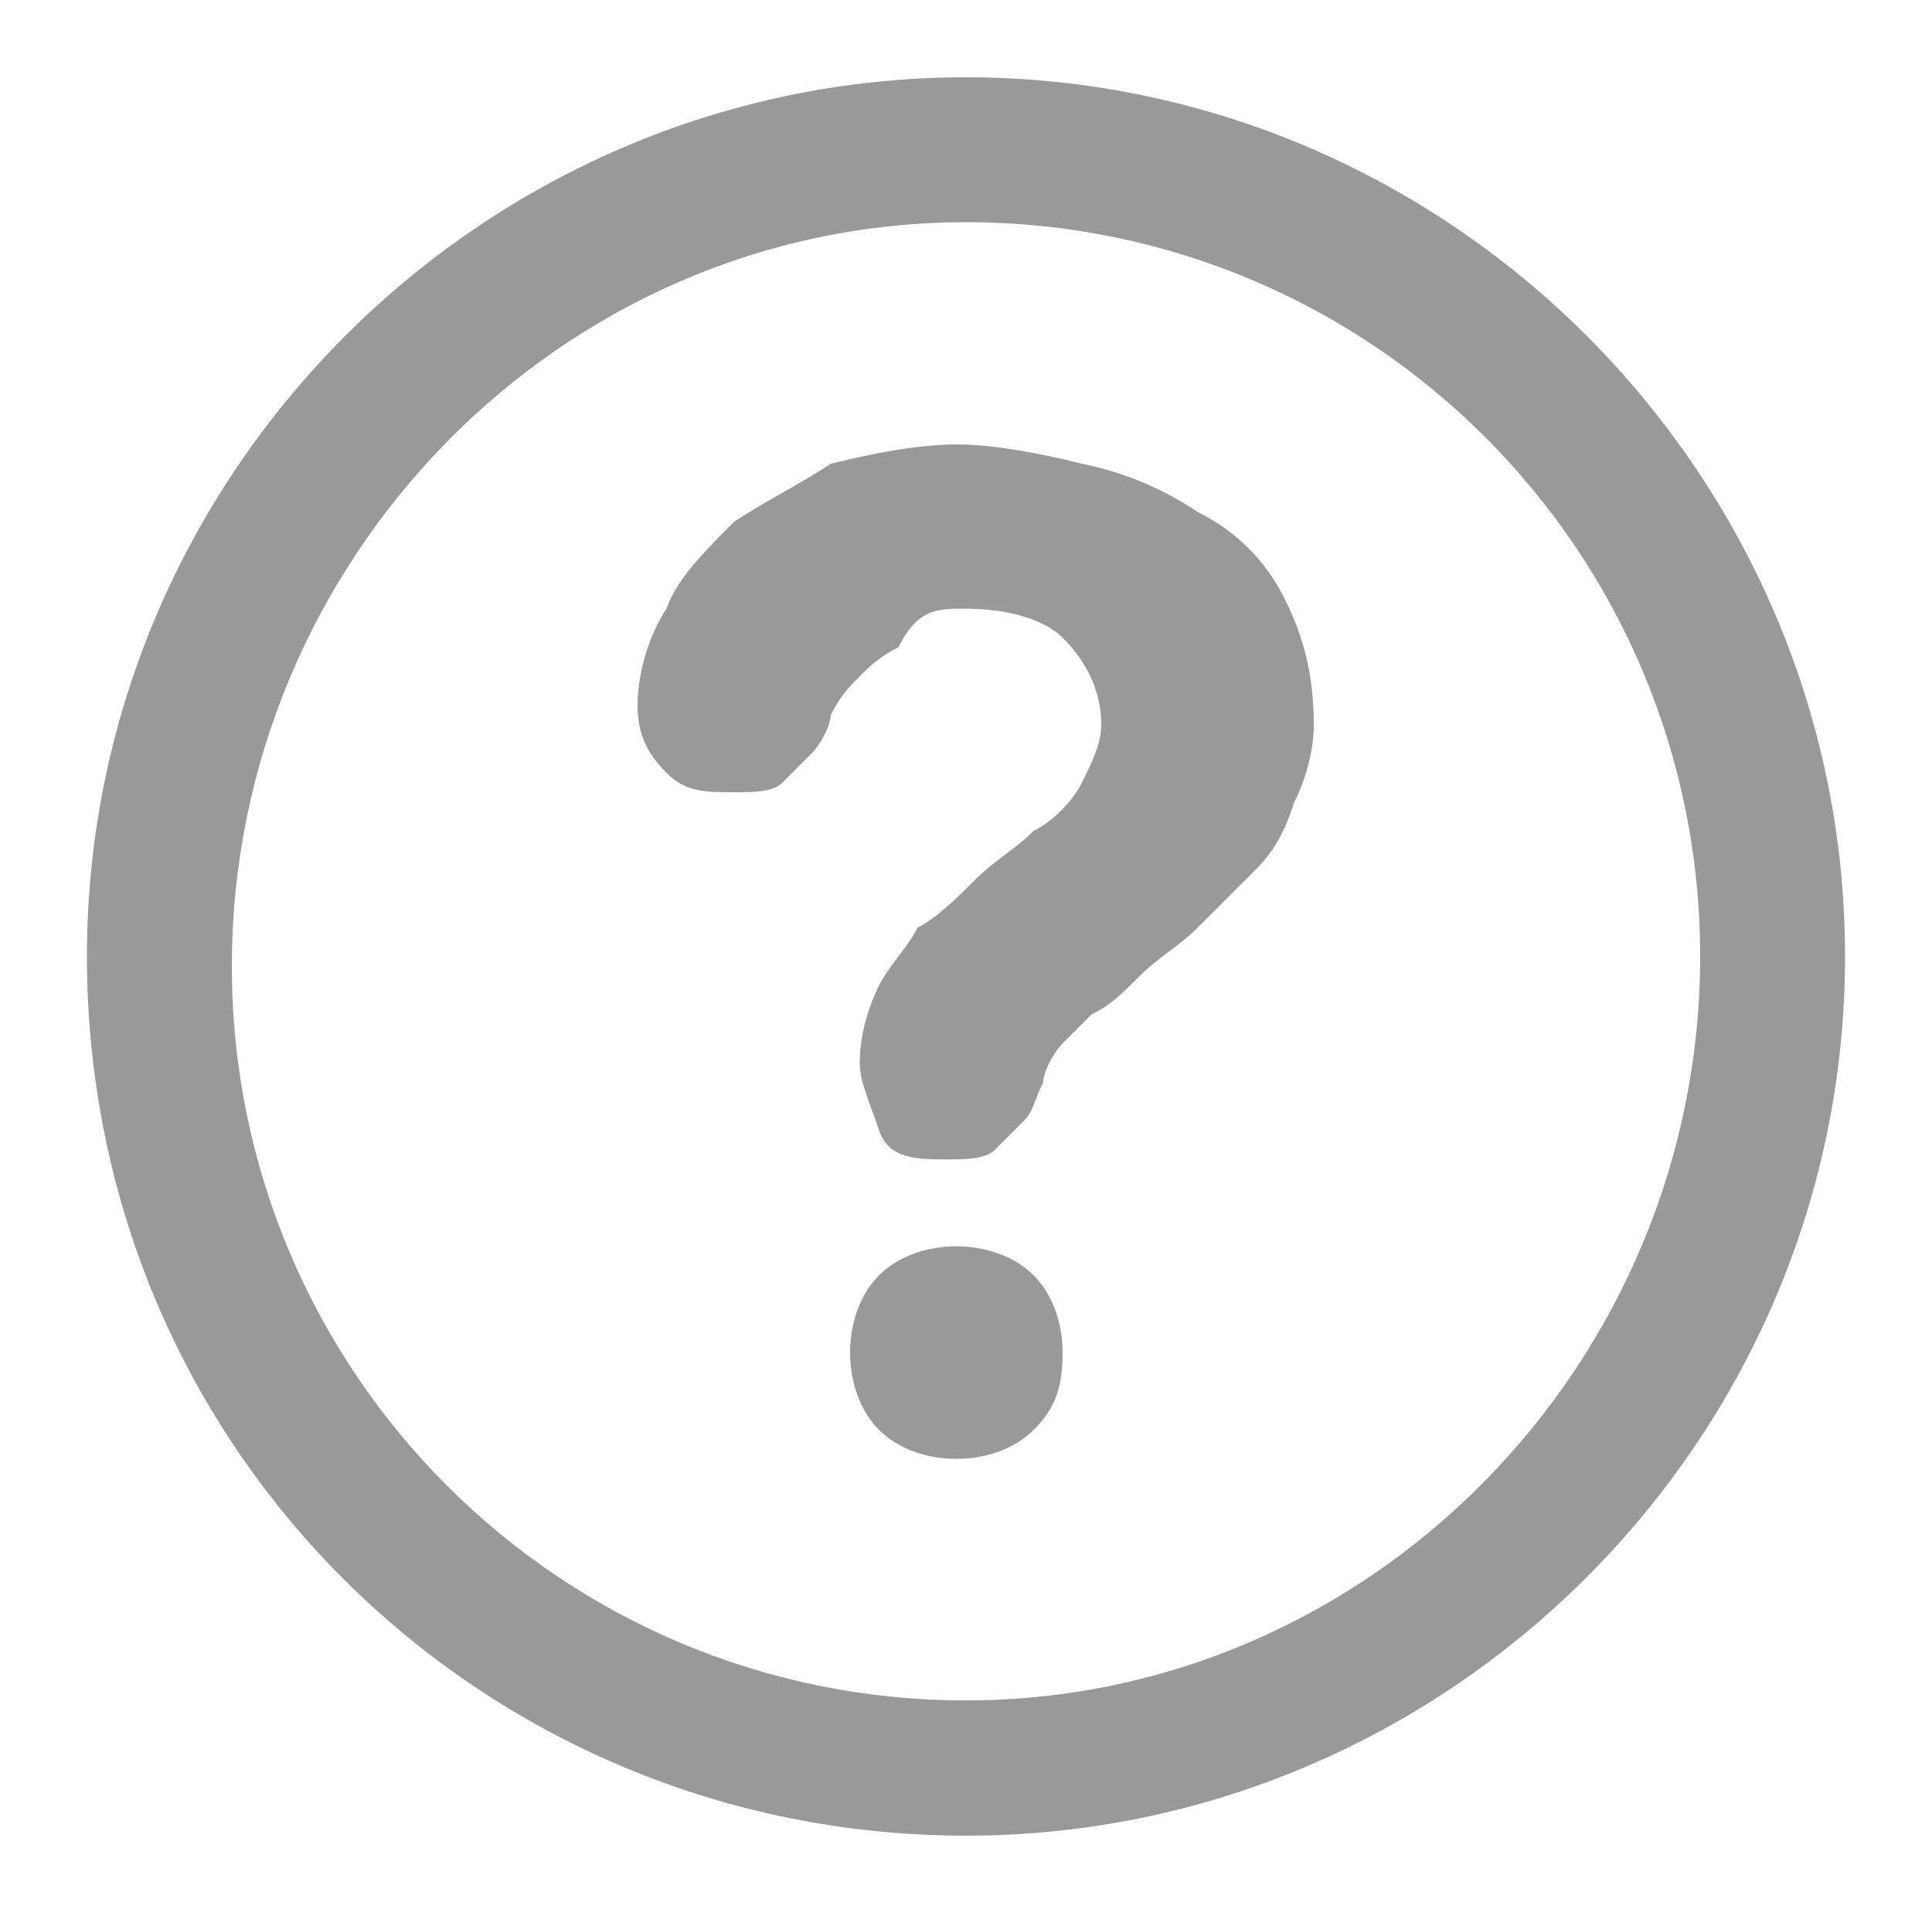 <?xml version="1.0" encoding="utf-8"?>
<!-- Generator: Adobe Illustrator 23.0.1, SVG Export Plug-In . SVG Version: 6.00 Build 0)  -->
<svg version="1.2" baseProfile="tiny" id="Layer_1" xmlns="http://www.w3.org/2000/svg" xmlns:xlink="http://www.w3.org/1999/xlink"
	 x="0px" y="0px" viewBox="0 0 20 19.9" xml:space="preserve">
<style type="text/css">
	.help-question{fill:#999999;}
</style>
<g>
	<path class="help-question" d="M10,0.8c-5,0-9.1,4.1-9.1,9.1C0.9,15,5,19,10,19c5,0,9.1-4.1,9.1-9.1S15,0.8,10,0.8 M10,17.6
		c-4.2,0-7.6-3.4-7.6-7.6S5.8,2.3,10,2.3s7.6,3.4,7.6,7.6S14.2,17.6,10,17.6 M9.9,12.9c-0.3,0-0.6,0.1-0.8,0.3
		c-0.2,0.2-0.3,0.5-0.3,0.8c0,0.3,0.1,0.6,0.3,0.8s0.5,0.3,0.8,0.3c0.3,0,0.6-0.1,0.8-0.3S11,14.4,11,14c0-0.3-0.1-0.6-0.3-0.8
		S10.2,12.9,9.9,12.9 M12.4,5.3c-0.3-0.2-0.7-0.4-1.2-0.5c-0.4-0.1-0.9-0.2-1.3-0.2c-0.4,0-0.9,0.1-1.3,0.2C8.3,5,7.9,5.2,7.6,5.4
		C7.3,5.7,7,6,6.9,6.3c-0.2,0.3-0.3,0.7-0.3,1c0,0.3,0.1,0.5,0.3,0.7s0.4,0.2,0.7,0.2c0.2,0,0.4,0,0.5-0.1c0.1-0.1,0.2-0.2,0.3-0.3
		c0.1-0.1,0.2-0.3,0.2-0.4c0.1-0.2,0.2-0.3,0.3-0.4s0.2-0.2,0.4-0.3C9.5,6.3,9.7,6.3,10,6.3c0.4,0,0.8,0.1,1,0.3
		c0.2,0.2,0.4,0.5,0.4,0.9c0,0.2-0.1,0.4-0.2,0.6s-0.3,0.4-0.5,0.5c-0.2,0.2-0.4,0.3-0.6,0.5C9.9,9.3,9.7,9.5,9.5,9.6
		C9.4,9.8,9.2,10,9.1,10.2c-0.1,0.2-0.2,0.5-0.2,0.8c0,0.2,0.1,0.4,0.2,0.7S9.5,12,9.8,12c0.2,0,0.4,0,0.5-0.1
		c0.1-0.1,0.2-0.2,0.3-0.3c0.1-0.1,0.1-0.2,0.2-0.4c0-0.1,0.1-0.3,0.2-0.4c0.1-0.1,0.2-0.2,0.3-0.3c0.2-0.1,0.3-0.2,0.5-0.4
		s0.4-0.3,0.6-0.5C12.6,9.4,12.8,9.2,13,9c0.2-0.2,0.3-0.4,0.4-0.7c0.1-0.2,0.2-0.5,0.2-0.8c0-0.5-0.1-0.9-0.3-1.3
		C13.1,5.8,12.8,5.5,12.4,5.3"/>
</g>
</svg>
